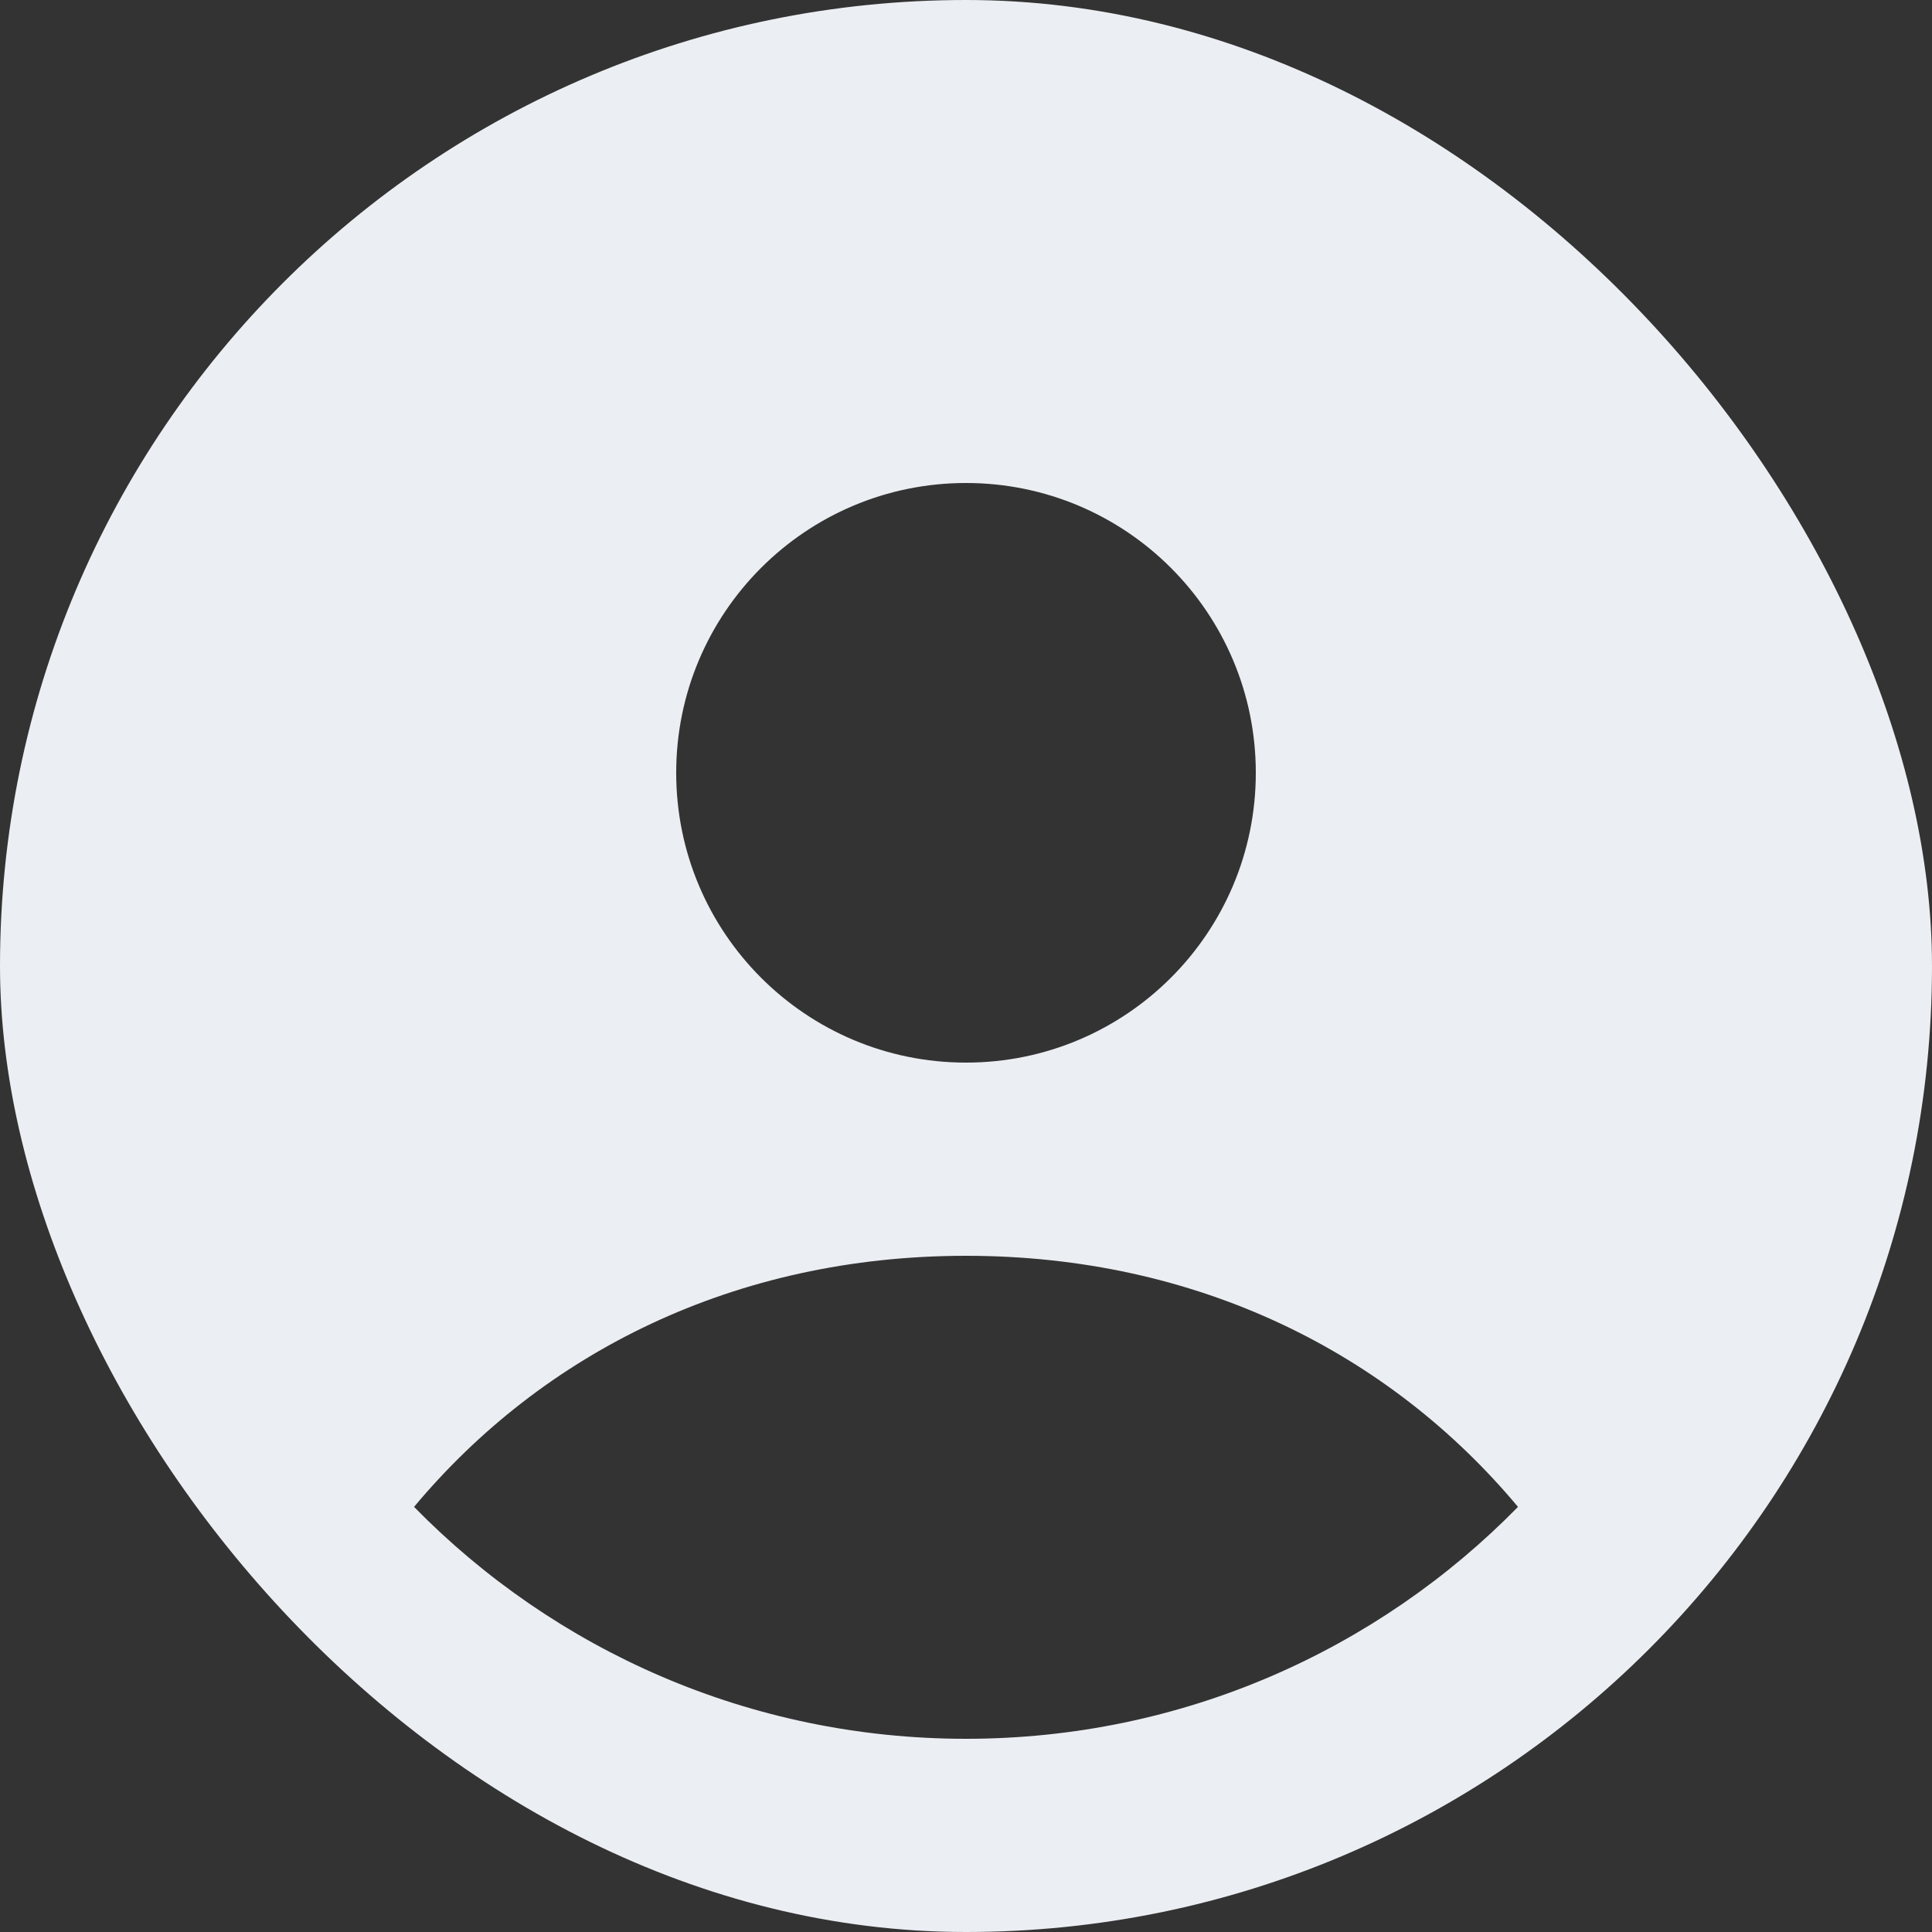 <svg width="48" height="48" viewBox="0 0 48 48" fill="none" xmlns="http://www.w3.org/2000/svg">
<rect x="0" y="0" width="48" height="48" fill="#333333" stroke="none"/>
<g clip-path="url(#clip0_559_3395)">
<path fill-rule="evenodd" clip-rule="evenodd" d="M24 48C37.255 48 48 37.255 48 24C48 10.745 37.255 0 24 0C10.745 0 0 10.745 0 24C0 37.255 10.745 48 24 48ZM31.2 19.2C31.2 23.177 27.977 26.4 24 26.4C20.023 26.4 16.8 23.177 16.8 19.2C16.8 15.224 20.023 12 24 12C27.977 12 31.2 15.224 31.2 19.2ZM24 43.2C18.628 43.2 13.771 40.994 10.287 37.438C13.483 33.612 18.252 31.2 24 31.2C29.749 31.2 34.518 33.612 37.714 37.438C34.23 40.994 29.373 43.2 24 43.2Z" fill="#EBEEF2"/>
</g>
<defs>
<clipPath id="clip0_559_3395">
<rect width="48" height="48" rx="24" fill="white"/>
</clipPath>
</defs>
</svg>
